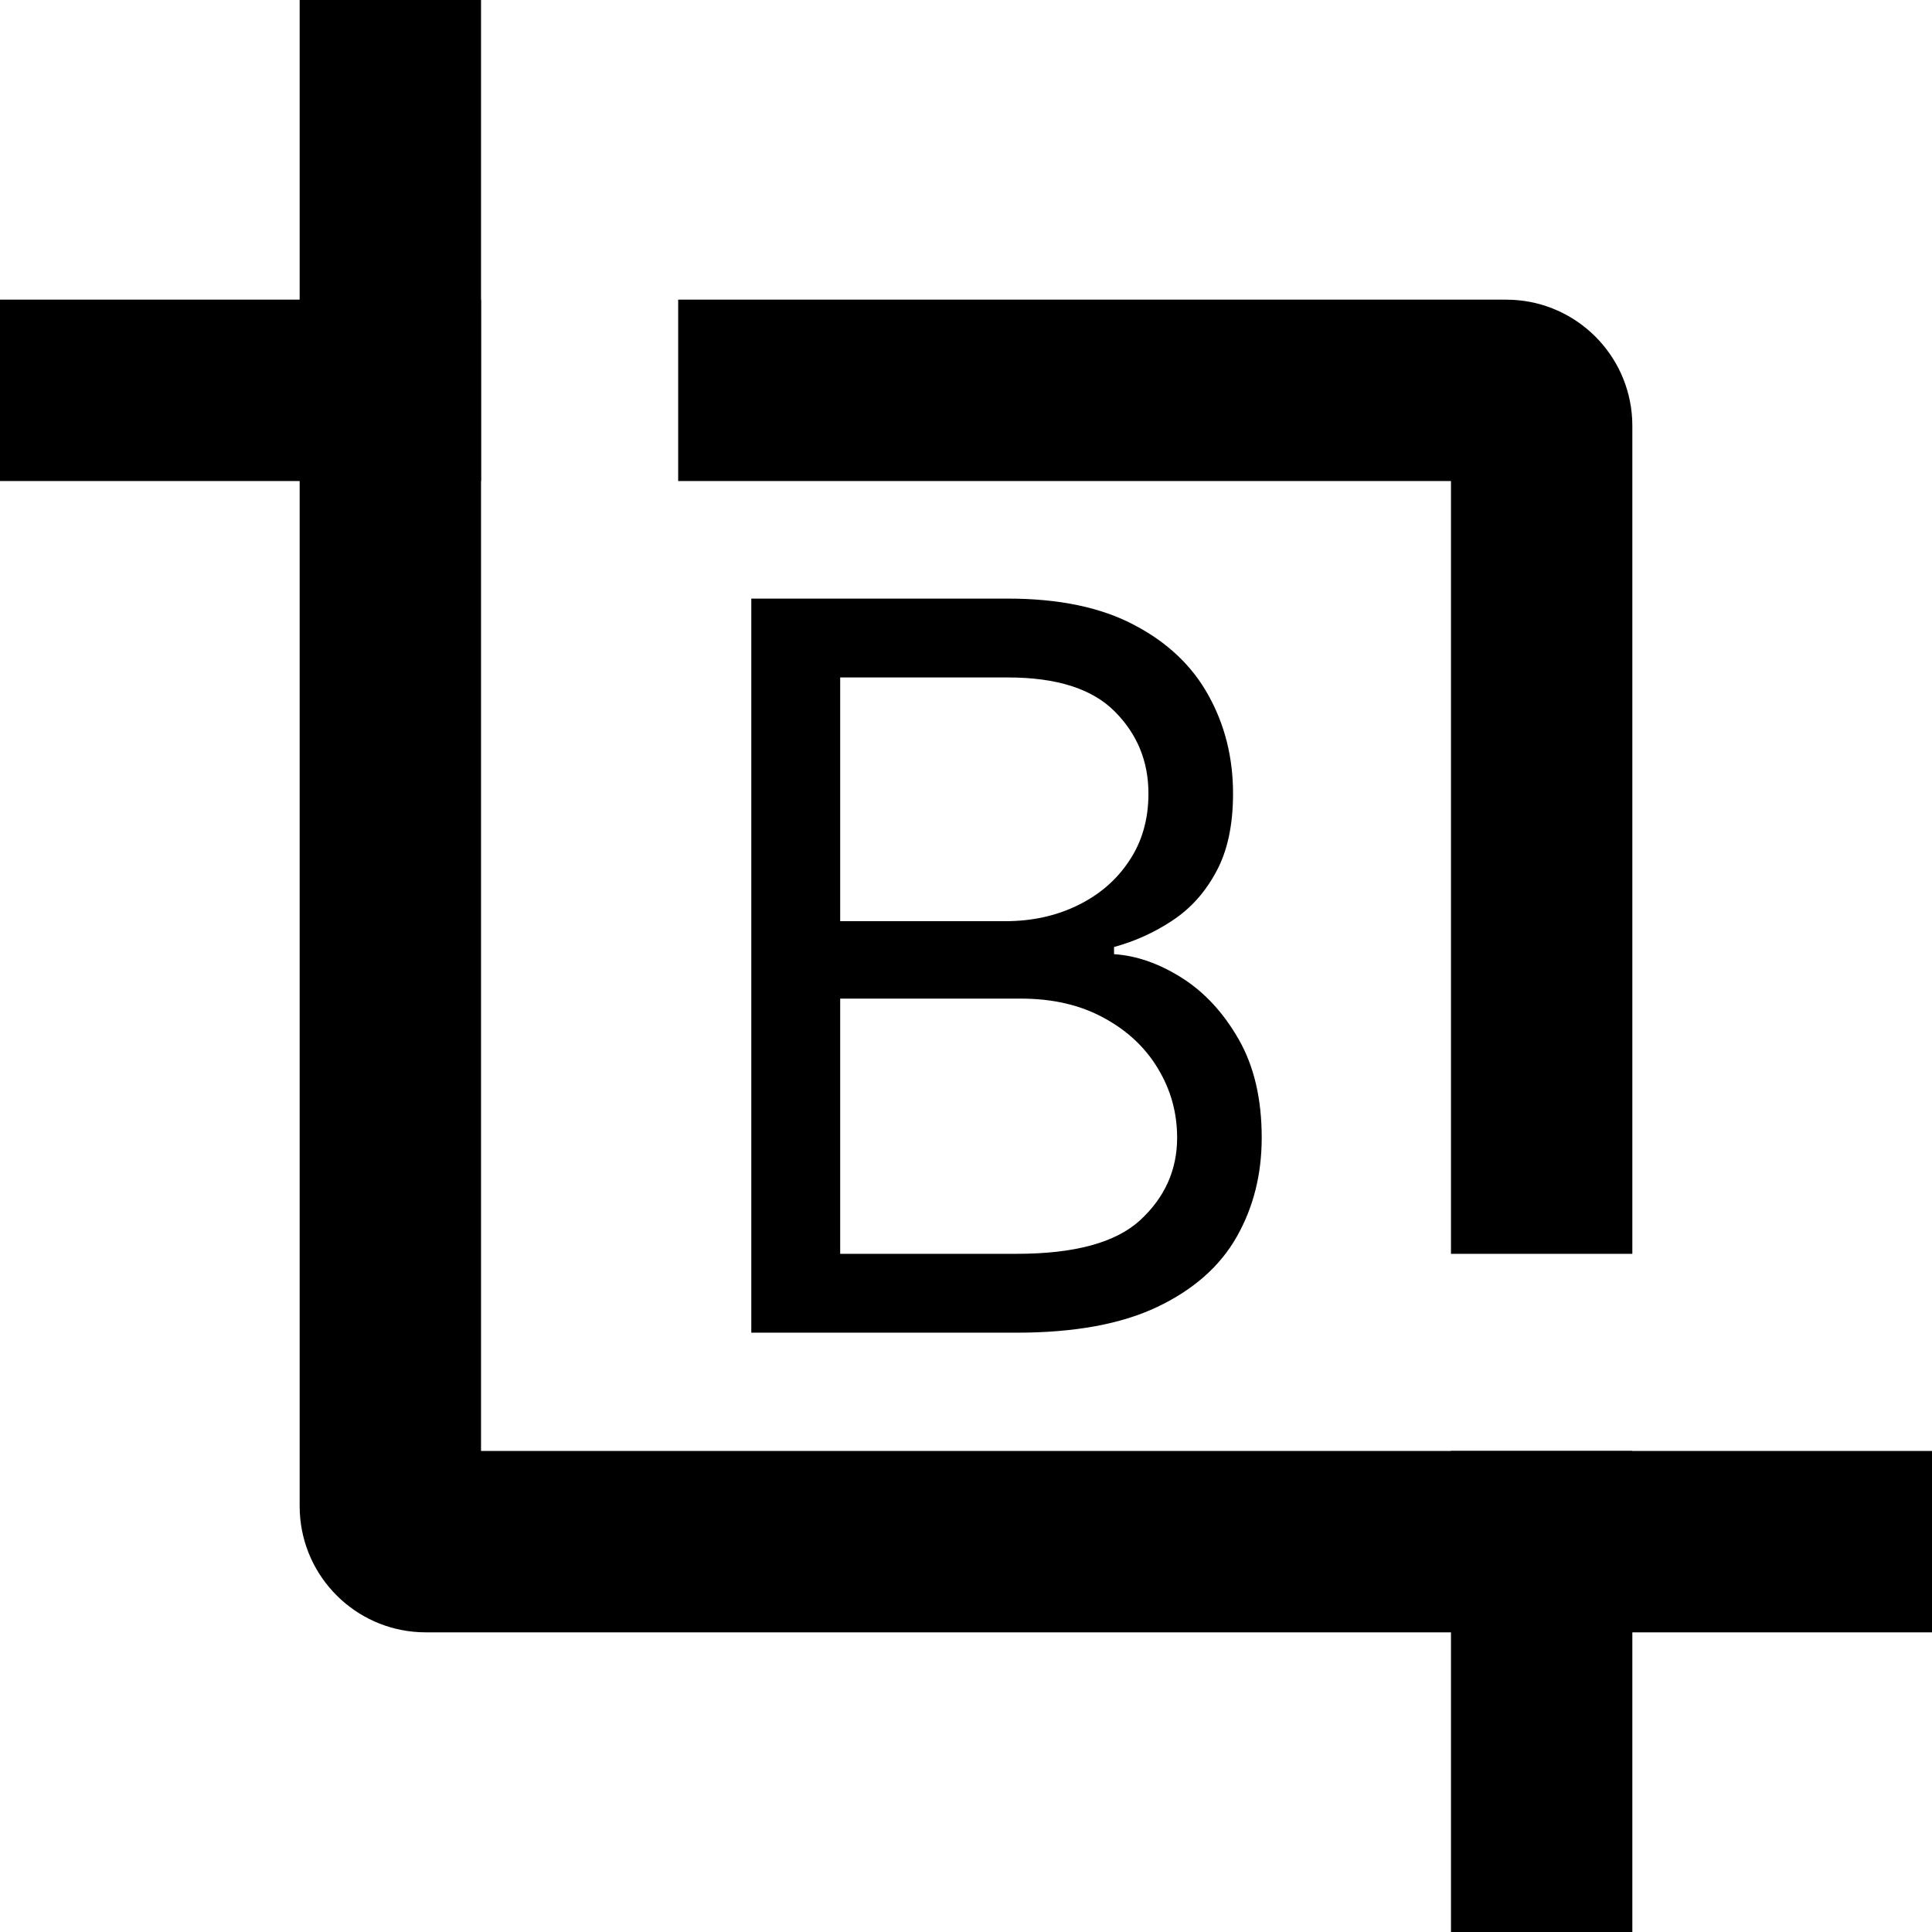 <svg width="245" height="245" viewBox="0 0 245 245" fill="none" xmlns="http://www.w3.org/2000/svg">
    <path fill-rule="evenodd" clip-rule="evenodd" d="M86 38H184H191C199.284 38 206.098 44.296 206.917 52.364C206.972 52.902 207 53.448 207 54V61V159H184L184 61H86V38ZM61 38H0V61H61V38ZM184 184H207L207 245H184V184Z" fill="black" />
    <path fill-rule="evenodd" clip-rule="evenodd" d="M61 207L245 207L245 184L61 184L61 1.60858e-05L38 1.80965e-05L38 184L38 191C38 191.552 38.028 192.098 38.083 192.636C38.902 200.704 45.716 207 54 207L61 207Z" fill="black" />
    <g clip-path="url(#clip0_0_1)">
        <path d="M95.273 169V75.909H127.818C134.303 75.909 139.652 77.03 143.864 79.273C148.076 81.485 151.212 84.47 153.273 88.227C155.333 91.954 156.364 96.091 156.364 100.636C156.364 104.636 155.651 107.939 154.227 110.546C152.833 113.152 150.985 115.212 148.682 116.727C146.409 118.242 143.939 119.364 141.273 120.091V121C144.121 121.182 146.985 122.182 149.864 124C152.742 125.818 155.152 128.424 157.091 131.818C159.03 135.212 160 139.364 160 144.273C160 148.939 158.939 153.136 156.818 156.864C154.697 160.591 151.349 163.546 146.773 165.727C142.197 167.909 136.242 169 128.909 169H95.273ZM106.545 159H128.909C136.273 159 141.5 157.576 144.591 154.727C147.712 151.849 149.273 148.364 149.273 144.273C149.273 141.121 148.47 138.212 146.864 135.546C145.258 132.849 142.97 130.697 140 129.091C137.03 127.455 133.515 126.636 129.454 126.636H106.545V159ZM106.545 116.818H127.454C130.848 116.818 133.909 116.151 136.636 114.818C139.394 113.485 141.576 111.606 143.182 109.182C144.818 106.758 145.636 103.909 145.636 100.636C145.636 96.546 144.212 93.076 141.364 90.227C138.515 87.349 134 85.909 127.818 85.909H106.545V116.818Z" fill="black" />
    </g>
    <defs>
        <clipPath id="clip0_0_1">
            <rect width="65" height="94" fill="white" transform="translate(95 75)" />
        </clipPath>
    </defs>
</svg>
    